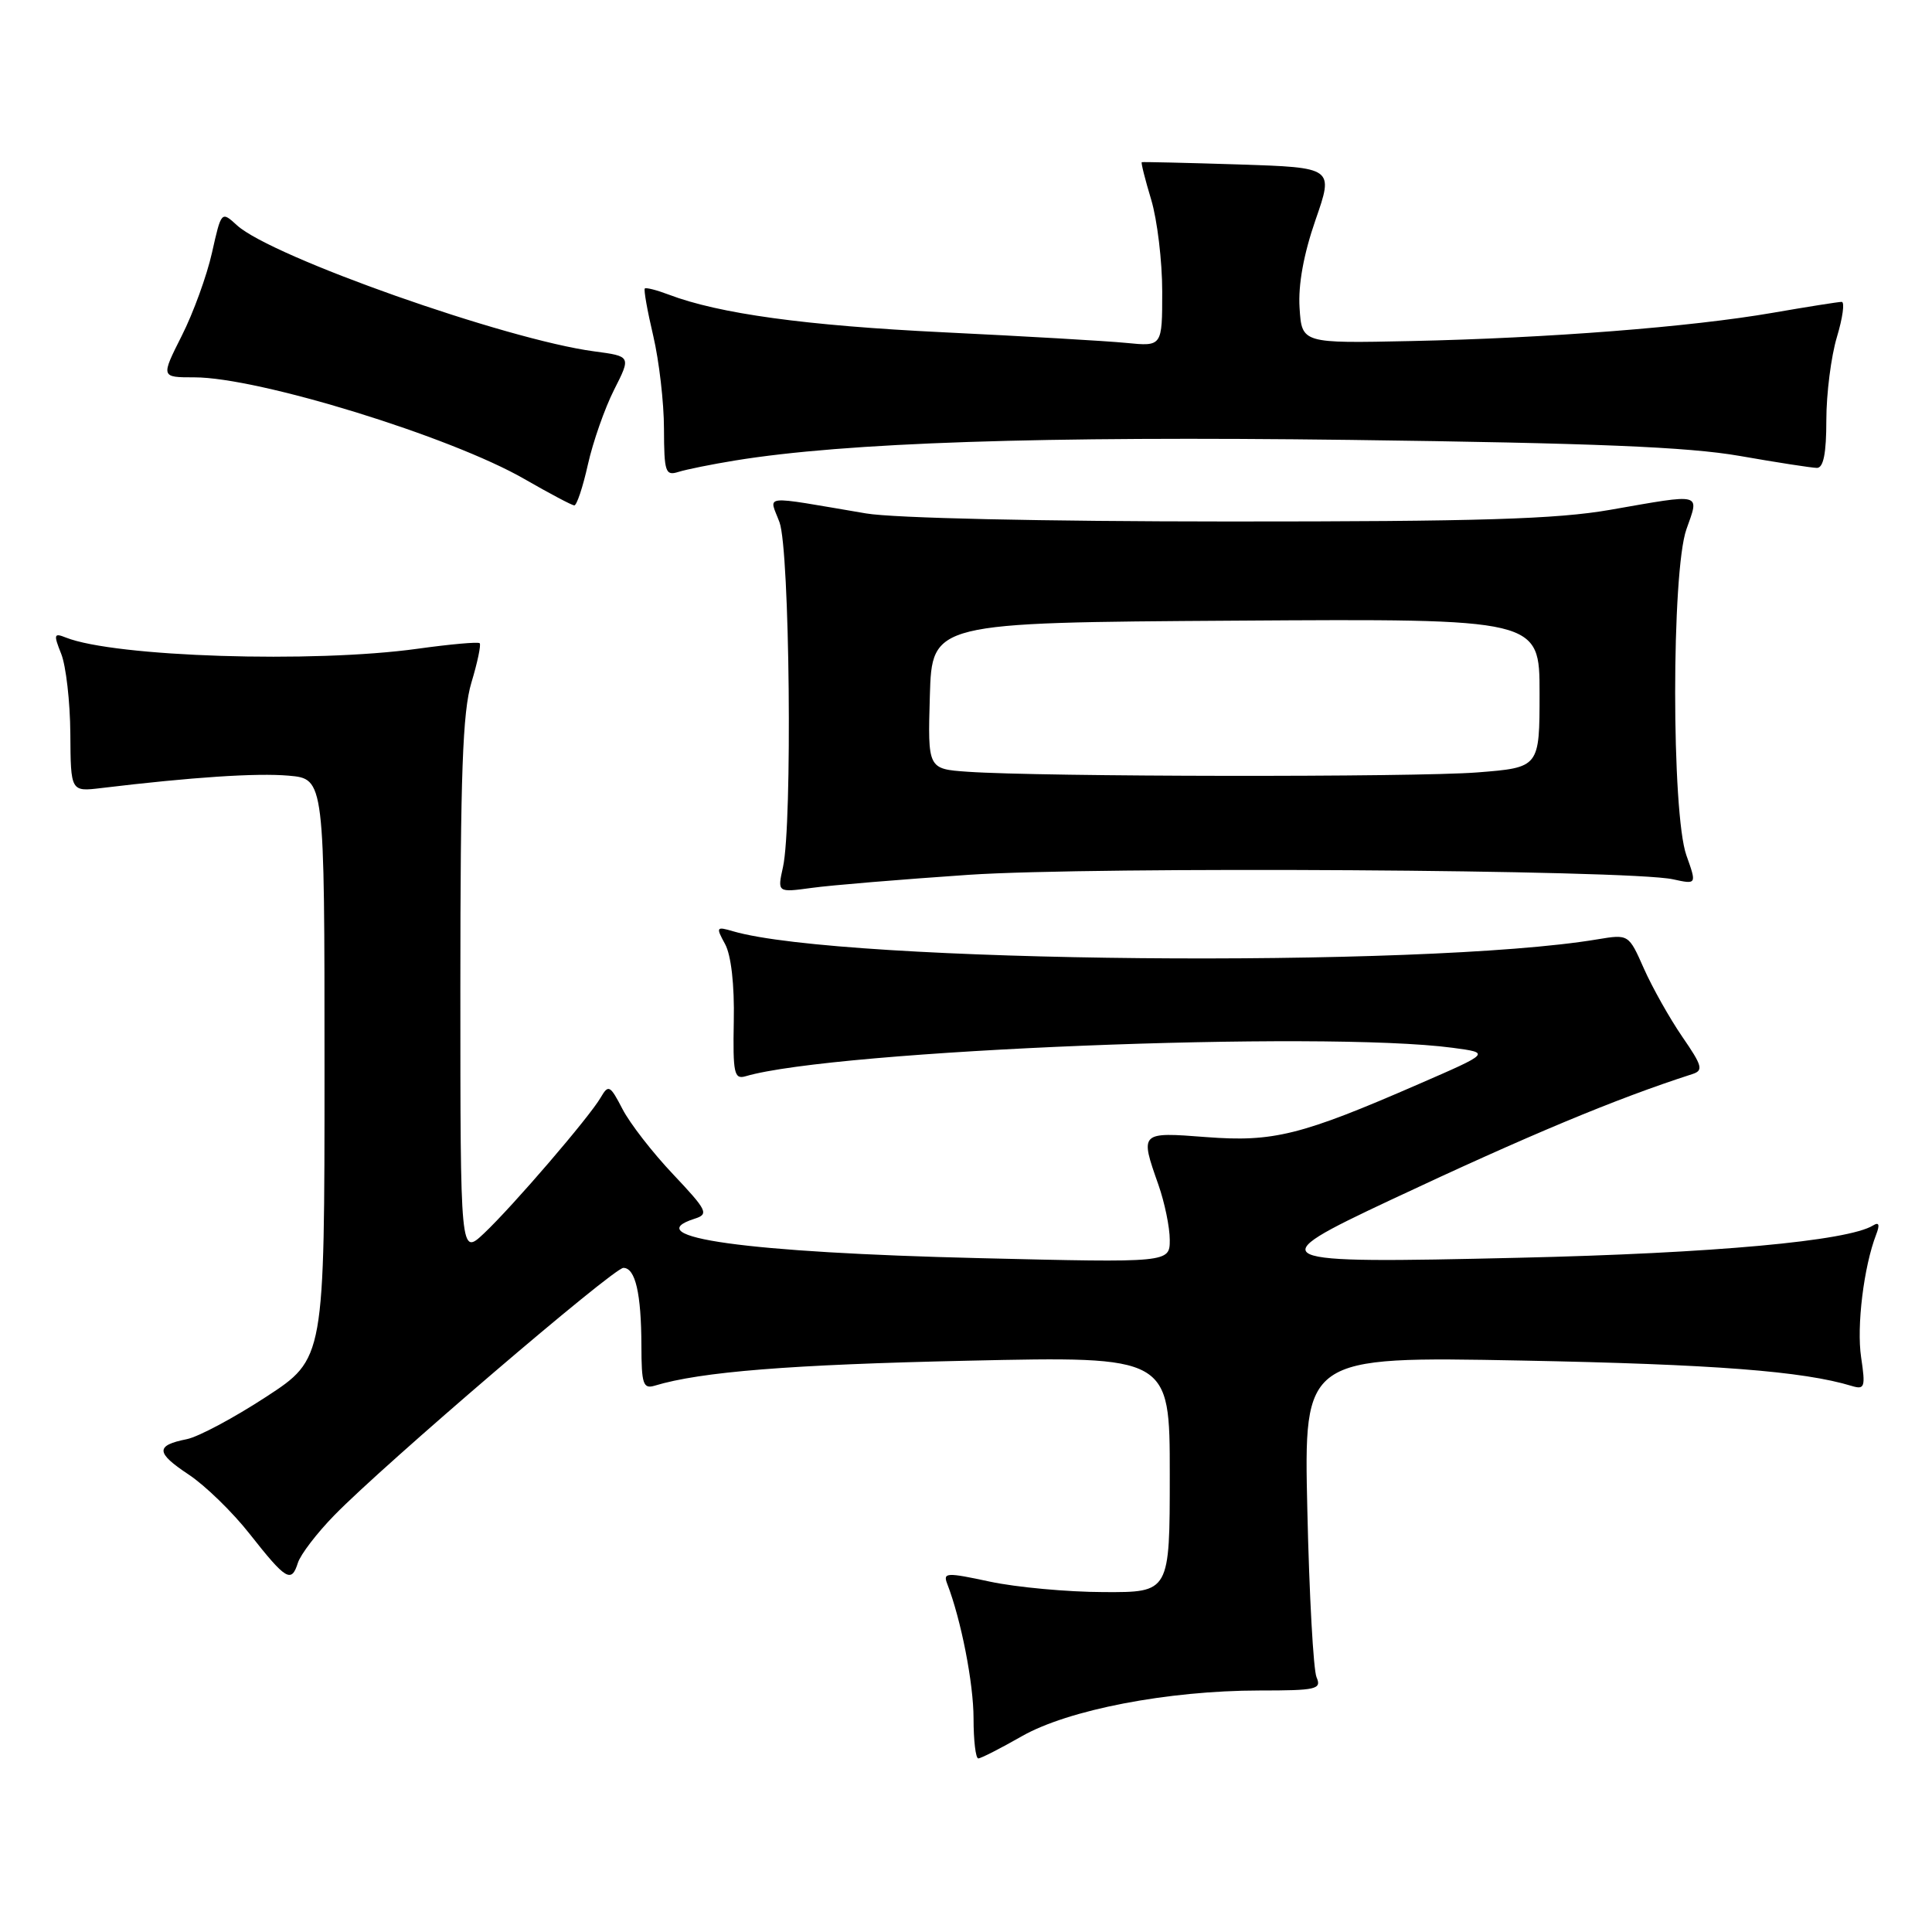 <?xml version="1.0" encoding="UTF-8" standalone="no"?>
<!DOCTYPE svg PUBLIC "-//W3C//DTD SVG 1.1//EN" "http://www.w3.org/Graphics/SVG/1.1/DTD/svg11.dtd" >
<svg xmlns="http://www.w3.org/2000/svg" xmlns:xlink="http://www.w3.org/1999/xlink" version="1.1" viewBox="0 0 256 256">
 <g >
 <path fill="currentColor"
d=" M 135.38 230.07 C 141.54 226.55 154.74 224.01 166.86 224.00 C 174.44 224.00 175.14 223.84 174.45 222.25 C 174.03 221.29 173.48 211.33 173.23 200.11 C 172.76 179.73 172.76 179.73 201.63 180.28 C 227.08 180.77 238.91 181.68 245.38 183.65 C 247.08 184.16 247.20 183.81 246.61 179.86 C 245.99 175.75 246.96 167.83 248.60 163.59 C 249.11 162.27 248.98 161.89 248.19 162.38 C 244.86 164.44 227.05 166.07 201.25 166.66 C 167.46 167.45 166.86 167.18 184.25 159.01 C 202.60 150.39 214.13 145.58 224.22 142.33 C 225.74 141.85 225.59 141.26 222.90 137.36 C 221.23 134.92 218.95 130.87 217.83 128.35 C 215.81 123.78 215.81 123.78 211.65 124.47 C 188.59 128.33 111.60 127.61 97.14 123.40 C 94.90 122.74 94.84 122.84 96.08 125.10 C 96.88 126.58 97.33 130.50 97.23 135.30 C 97.10 142.23 97.28 143.05 98.79 142.61 C 110.60 139.13 175.22 136.54 192.50 138.84 C 197.50 139.51 197.50 139.51 188.00 143.64 C 172.39 150.44 168.73 151.35 159.83 150.67 C 151.02 149.99 151.03 149.99 153.50 157.00 C 154.32 159.34 155.00 162.62 155.00 164.28 C 155.00 167.32 155.00 167.32 129.75 166.71 C 98.94 165.97 84.32 163.94 92.06 161.48 C 93.95 160.88 93.71 160.39 89.19 155.60 C 86.47 152.73 83.45 148.84 82.48 146.95 C 80.84 143.79 80.62 143.67 79.60 145.42 C 78.09 148.03 67.93 159.85 64.12 163.44 C 61.00 166.37 61.00 166.37 61.00 130.85 C 61.00 102.54 61.30 94.33 62.46 90.46 C 63.27 87.78 63.76 85.43 63.56 85.23 C 63.36 85.03 59.67 85.36 55.35 85.96 C 41.50 87.89 15.22 87.05 8.73 84.48 C 7.14 83.84 7.08 84.06 8.11 86.64 C 8.74 88.21 9.29 92.97 9.32 97.21 C 9.37 104.91 9.37 104.91 13.43 104.42 C 25.50 102.97 34.01 102.41 38.25 102.78 C 43.00 103.20 43.00 103.20 43.00 141.62 C 43.00 180.04 43.00 180.04 35.26 185.09 C 31.00 187.87 26.27 190.40 24.74 190.70 C 20.58 191.53 20.63 192.49 24.99 195.38 C 27.17 196.82 30.81 200.36 33.08 203.25 C 37.91 209.38 38.61 209.80 39.47 207.09 C 39.82 205.98 42.00 203.13 44.31 200.77 C 50.87 194.04 81.30 168.00 82.60 168.00 C 84.19 168.00 84.97 171.38 84.99 178.32 C 85.00 183.39 85.22 184.07 86.75 183.61 C 92.85 181.76 104.76 180.81 128.25 180.30 C 155.00 179.71 155.00 179.71 155.00 195.36 C 155.00 211.00 155.00 211.00 146.25 210.96 C 141.44 210.95 134.66 210.32 131.19 209.58 C 125.41 208.34 124.93 208.36 125.51 209.86 C 127.35 214.62 129.00 223.04 129.00 227.71 C 129.00 230.62 129.28 233.00 129.63 233.00 C 129.97 233.00 132.56 231.68 135.38 230.07 Z  M 128.31 115.92 C 145.07 114.79 215.82 115.23 221.67 116.51 C 224.83 117.20 224.83 117.20 223.46 113.35 C 221.47 107.78 221.47 75.75 223.46 70.13 C 225.18 65.25 225.74 65.39 213.38 67.55 C 206.30 68.79 196.06 69.11 162.75 69.10 C 138.08 69.09 118.45 68.66 114.75 68.03 C 100.53 65.63 101.92 65.49 103.29 69.21 C 104.65 72.90 105.01 109.19 103.75 114.89 C 103.00 118.27 103.00 118.27 107.56 117.65 C 110.06 117.30 119.40 116.53 128.31 115.92 Z  M 77.90 61.55 C 78.57 58.55 80.13 54.10 81.37 51.65 C 83.62 47.21 83.62 47.21 78.75 46.56 C 67.10 45.02 36.00 34.04 31.41 29.86 C 29.33 27.96 29.33 27.96 28.09 33.48 C 27.41 36.52 25.61 41.48 24.08 44.50 C 21.31 50.00 21.31 50.00 25.76 50.00 C 34.27 50.00 59.71 57.84 69.50 63.48 C 72.80 65.38 75.77 66.95 76.09 66.97 C 76.42 66.99 77.23 64.55 77.90 61.55 Z  M 97.39 61.02 C 112.05 58.63 137.94 57.77 178.94 58.29 C 211.22 58.71 223.67 59.22 230.50 60.41 C 235.45 61.28 240.06 61.99 240.75 62.00 C 241.62 62.00 242.00 60.07 242.00 55.66 C 242.00 52.17 242.63 47.22 243.40 44.66 C 244.17 42.10 244.46 40.00 244.03 40.00 C 243.61 40.00 239.49 40.65 234.88 41.45 C 224.01 43.33 205.20 44.80 187.00 45.19 C 172.50 45.50 172.50 45.50 172.20 40.80 C 172.00 37.74 172.74 33.68 174.31 29.15 C 176.73 22.20 176.73 22.20 164.12 21.79 C 157.18 21.57 151.40 21.44 151.29 21.49 C 151.17 21.55 151.73 23.78 152.54 26.46 C 153.34 29.13 154.00 34.60 154.00 38.61 C 154.00 45.91 154.00 45.91 149.25 45.44 C 146.64 45.18 135.72 44.55 125.00 44.03 C 106.70 43.14 95.26 41.57 88.59 39.03 C 87.01 38.43 85.59 38.07 85.44 38.23 C 85.28 38.39 85.78 41.21 86.56 44.51 C 87.33 47.80 87.98 53.34 87.98 56.82 C 88.00 62.57 88.17 63.08 89.90 62.53 C 90.95 62.20 94.32 61.52 97.39 61.02 Z  M 128.21 102.26 C 122.93 101.89 122.93 101.89 123.21 92.20 C 123.50 82.50 123.50 82.50 163.75 82.24 C 204.00 81.98 204.00 81.98 204.00 91.84 C 204.00 101.70 204.00 101.70 195.75 102.35 C 187.38 103.00 137.89 102.94 128.21 102.26 Z "/>
</g>
</svg>